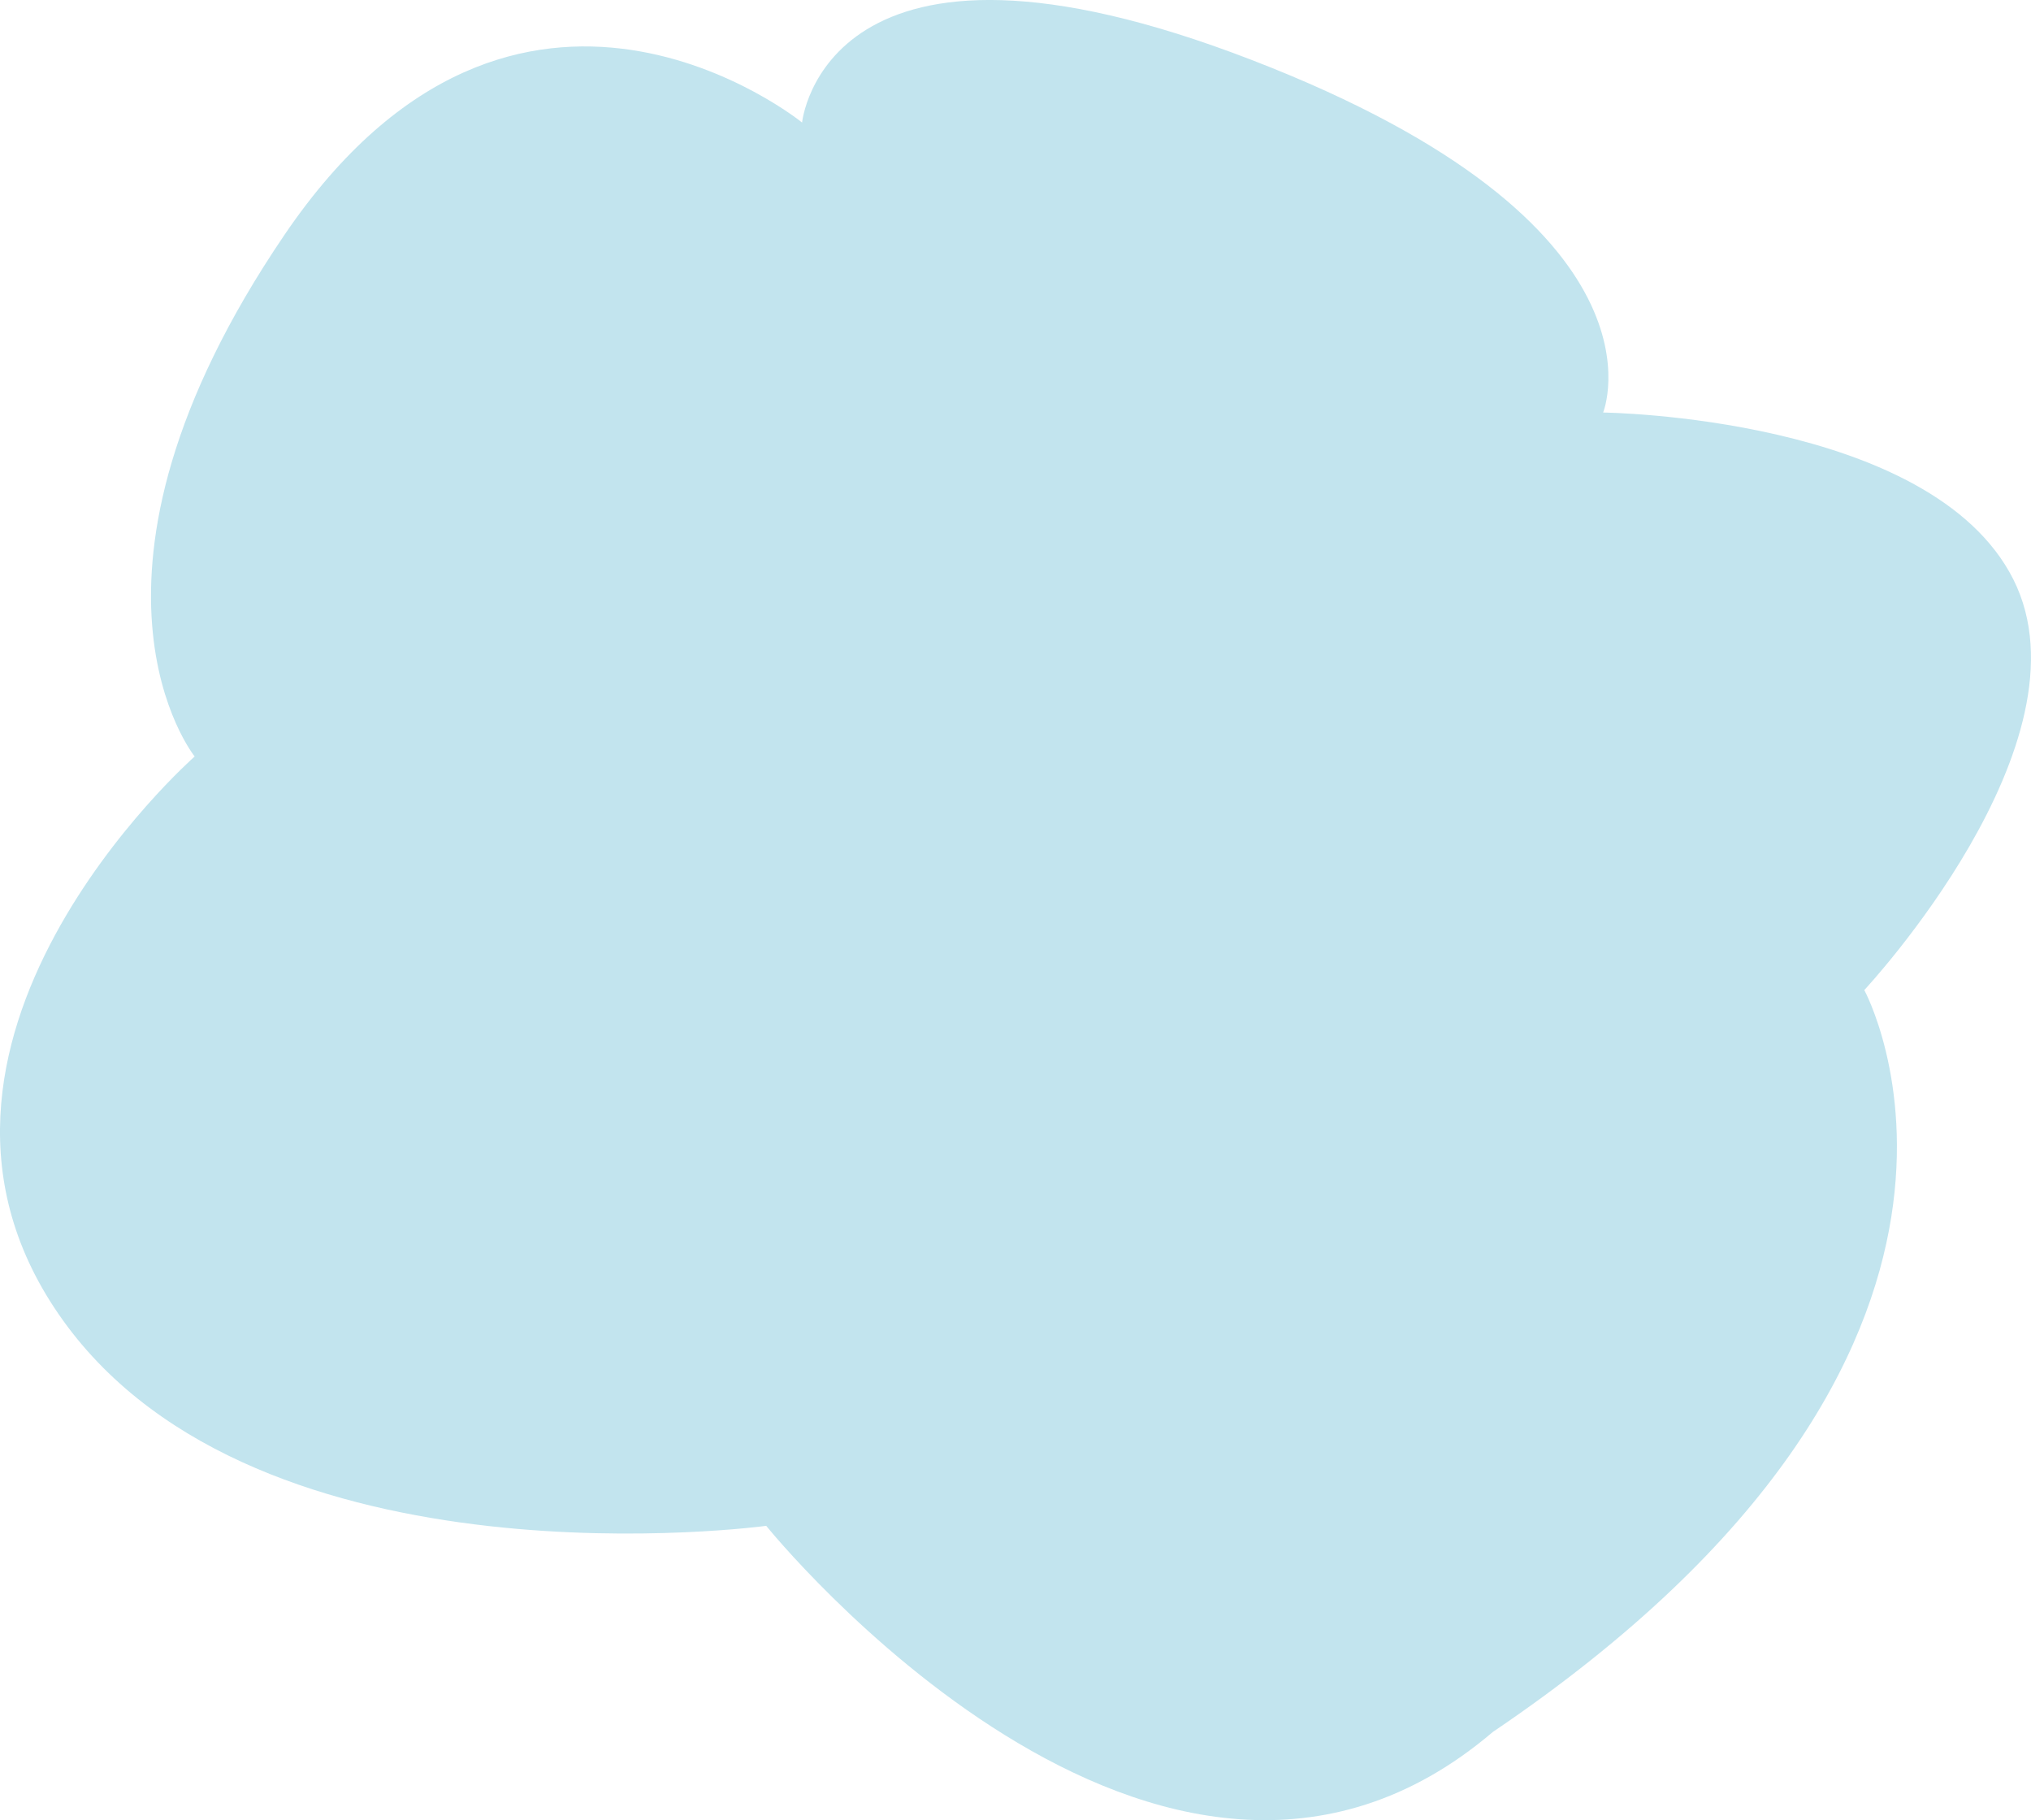 <svg xmlns="http://www.w3.org/2000/svg" width="131.336" height="117.684" viewBox="0 0 131.336 117.684">
  <path id="Path_636421" data-name="Path 636421" d="M23956.016,3380.737s4.93-12.112-22.707-22.789-29.094,4.039-29.094,4.039-18.383-14.949-33.471,7.262-5.807,33.728-5.807,33.728-21.258,18.68-8.527,36.444,45.486,13.3,45.486,13.3,25.492,31.639,46.988,13.327c36.674-24.79,24.02-47.968,24.02-47.968h0s14.951-16.01,9.637-26.556S23956.016,3380.737,23956.016,3380.737Z" transform="translate(-23852.348 -3354.064)" fill="#c2e4ee"/>
</svg>
